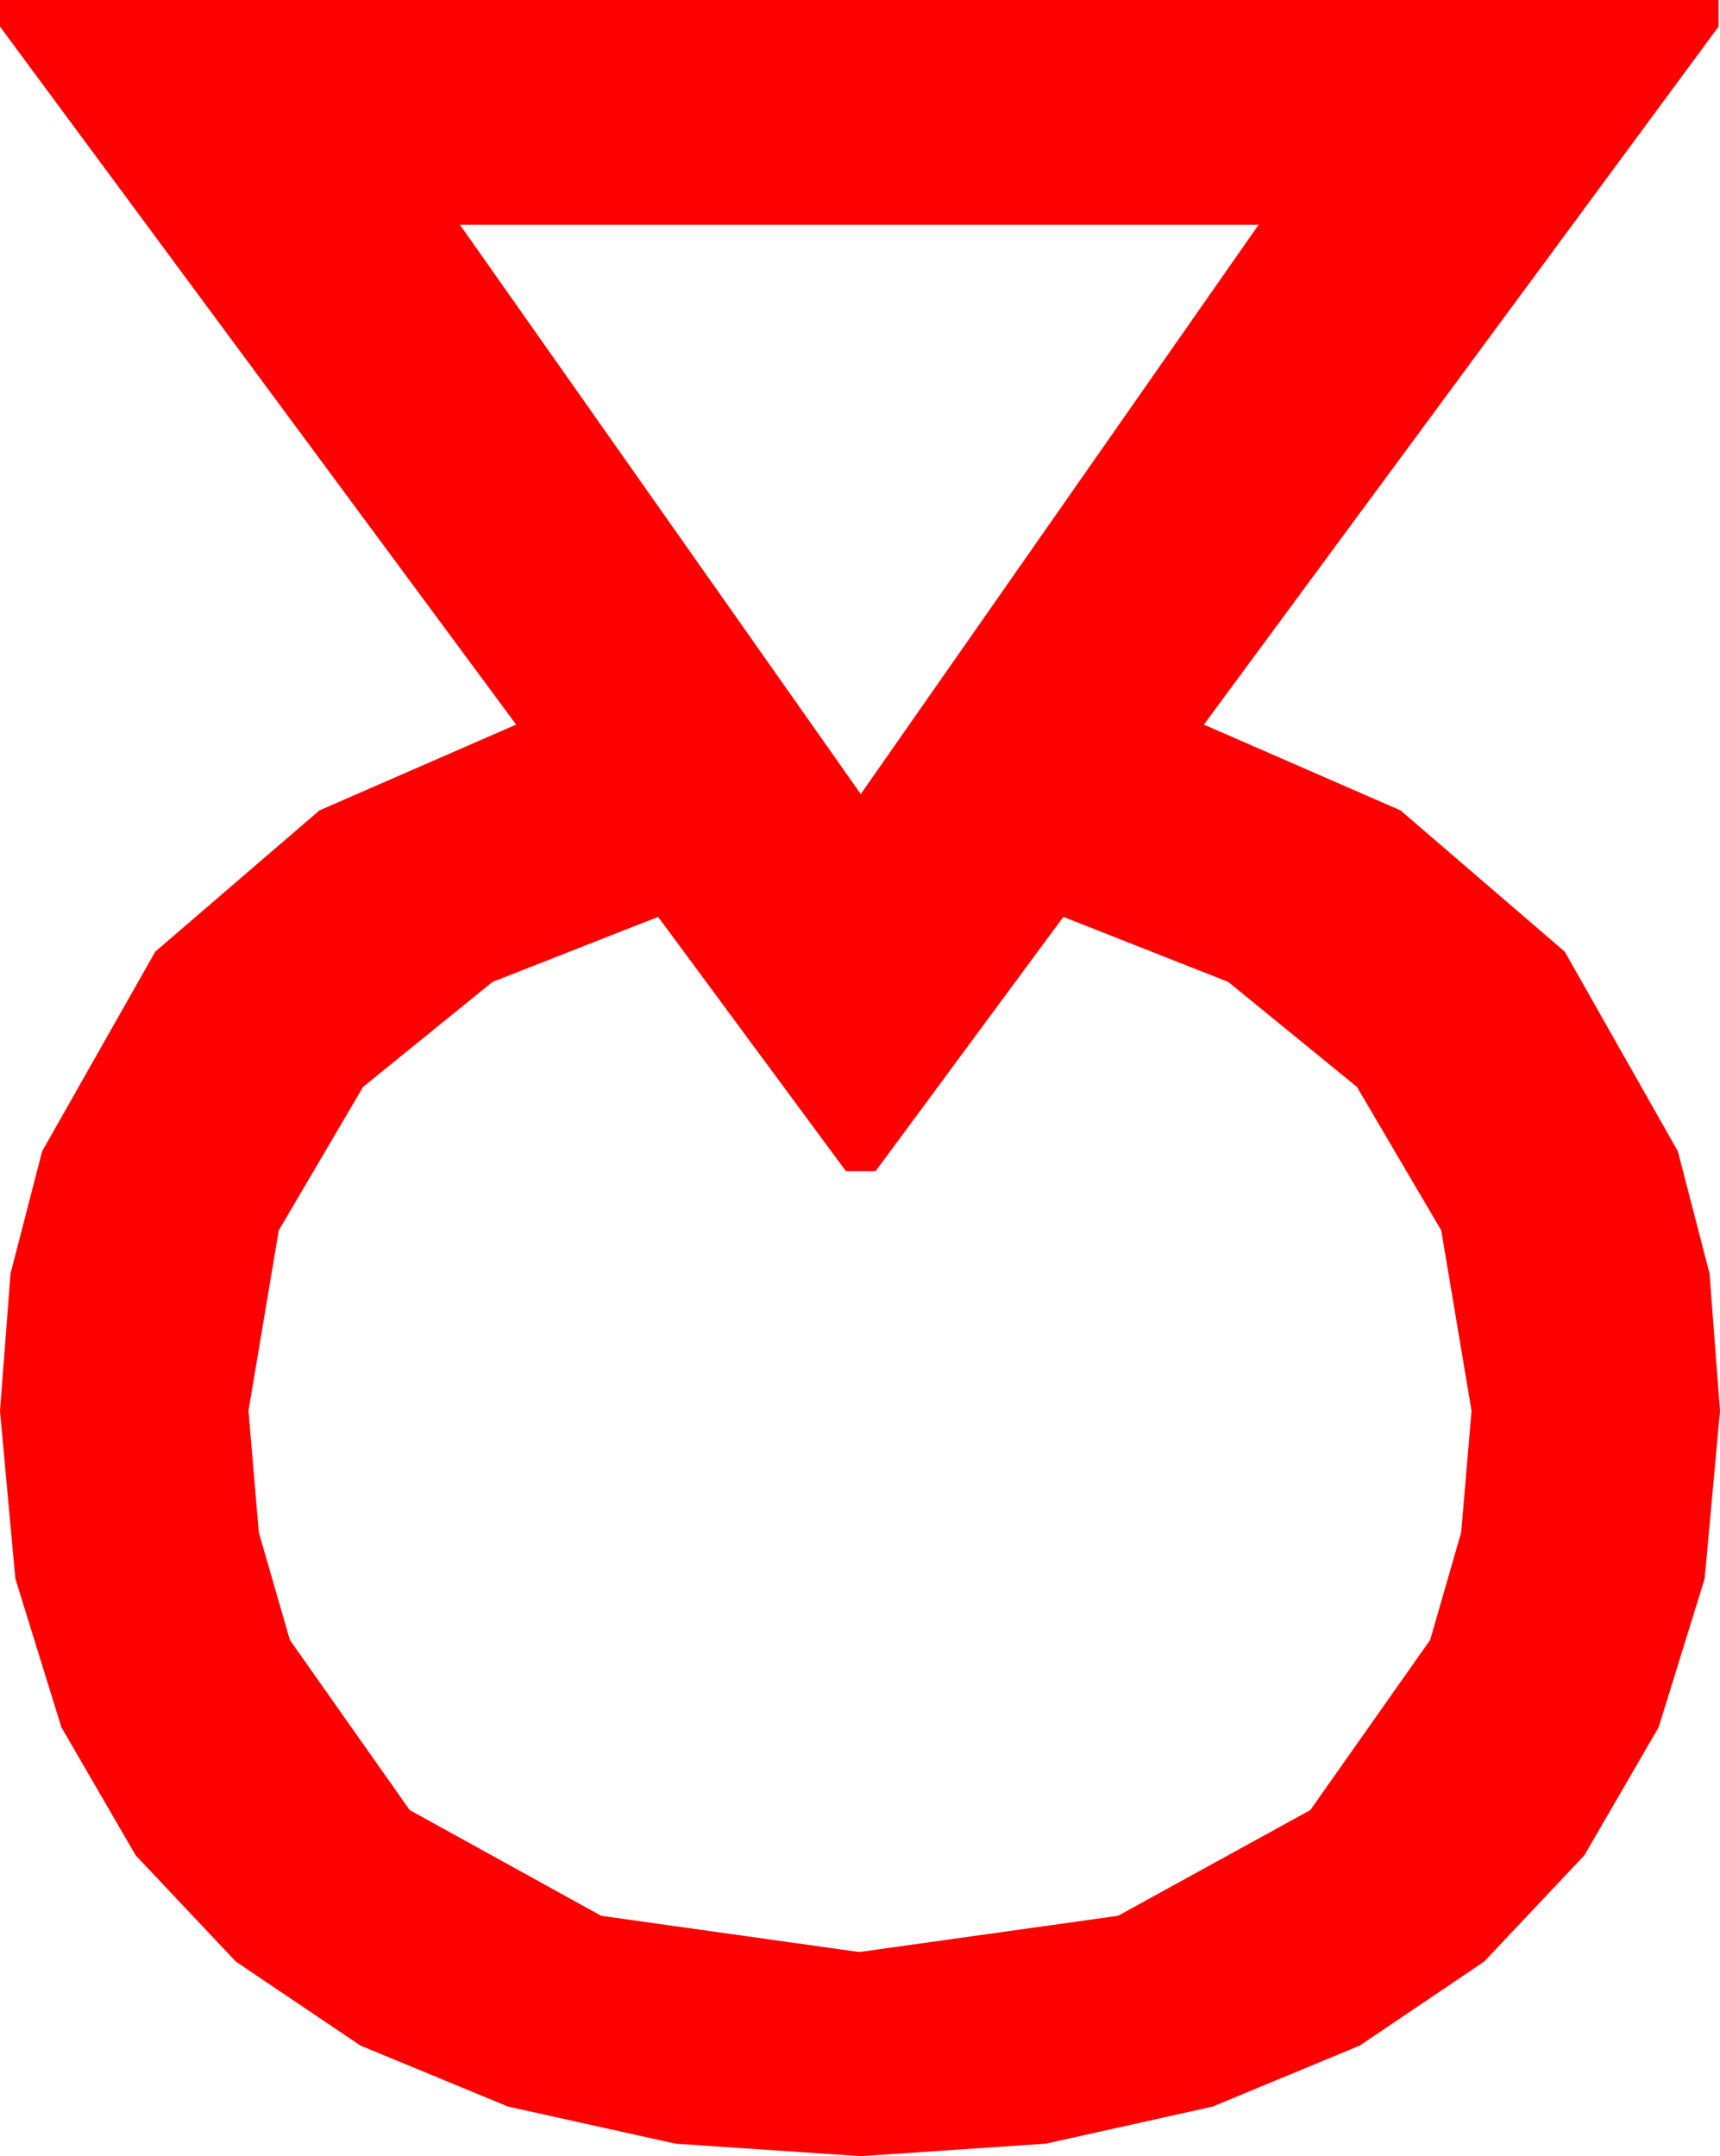 <?xml version="1.0" encoding="utf-8"?>
<!DOCTYPE svg PUBLIC "-//W3C//DTD SVG 1.1//EN" "http://www.w3.org/Graphics/SVG/1.1/DTD/svg11.dtd">
<svg width="34.072" height="42.715" xmlns="http://www.w3.org/2000/svg" xmlns:xlink="http://www.w3.org/1999/xlink" xmlns:xml="http://www.w3.org/XML/1998/namespace" version="1.1">
  <g>
    <g>
      <path style="fill:#FF0000;fill-opacity:1" d="M13.037,18.164L9.756,19.453 7.192,21.533 5.522,24.375 4.922,27.949 5.127,30.359 5.742,32.49 8.115,35.859 11.909,37.954 17.021,38.672 22.148,37.954 25.957,35.859 28.33,32.49 28.945,30.359 29.15,27.949 28.55,24.375 26.88,21.533 24.331,19.453 21.064,18.164 17.344,23.203 16.758,23.203 13.037,18.164z M9.111,4.453L17.051,15.732 24.932,4.453 9.111,4.453z M0,0L34.043,0 34.043,0.527 23.848,14.355 27.744,16.055 30.996,18.853 33.237,22.808 33.864,25.228 34.072,27.949 33.768,31.274 32.856,34.219 31.384,36.757 29.399,38.862 26.935,40.525 24.023,41.733 20.713,42.469 17.051,42.715 13.385,42.469 10.063,41.733 7.141,40.525 4.673,38.862 2.688,36.757 1.216,34.219 0.304,31.274 0,27.949 0.209,25.228 0.835,22.808 3.076,18.853 6.328,16.055 10.225,14.355 0,0.527 0,0z" />
    </g>
  </g>
</svg>